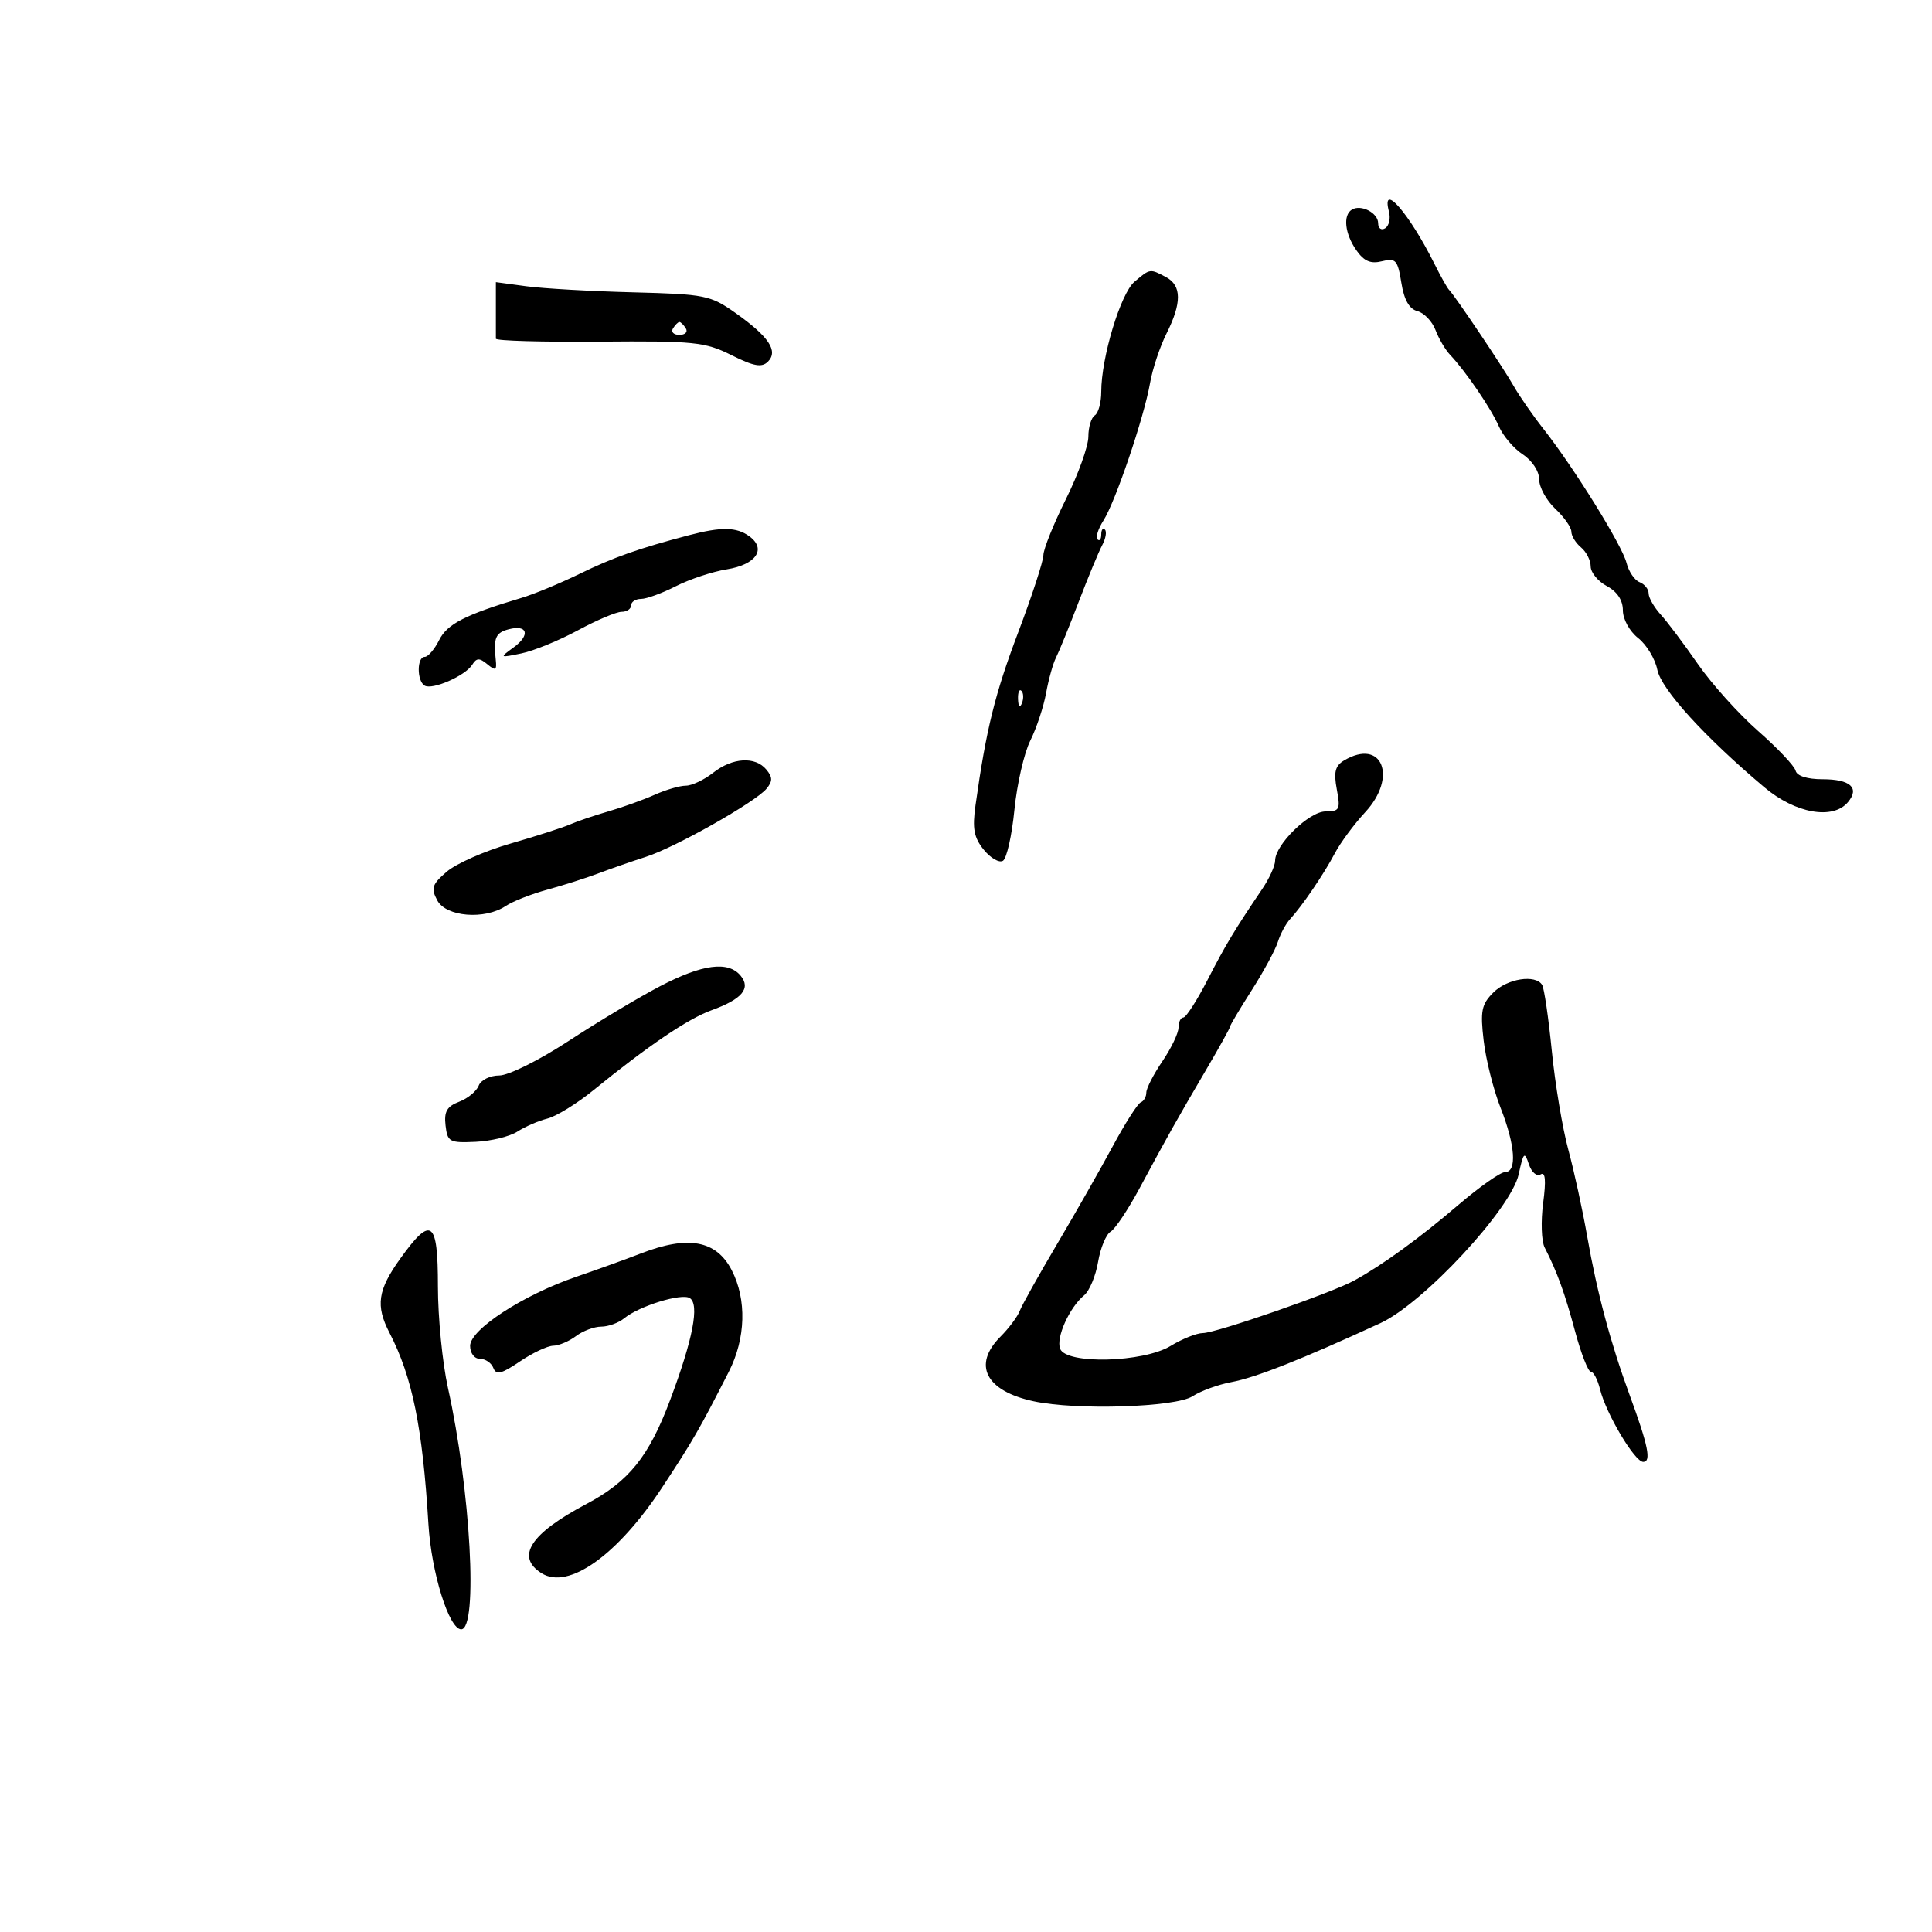 <svg xmlns="http://www.w3.org/2000/svg" width="300" height="300" viewBox="0 0 300 300" version="1.1">
	<path d="M 215.681 32.887 C 215.952 33.925, 215.685 35.077, 215.087 35.446 C 214.489 35.816, 214 35.465, 214 34.666 C 214 33.055, 211.330 31.678, 209.910 32.556 C 208.507 33.423, 208.829 36.311, 210.613 38.858 C 211.810 40.567, 212.836 41.007, 214.599 40.565 C 216.729 40.030, 217.036 40.370, 217.600 43.898 C 218.026 46.566, 218.829 47.983, 220.102 48.316 C 221.133 48.586, 222.394 49.905, 222.904 51.248 C 223.415 52.591, 224.433 54.322, 225.166 55.095 C 227.584 57.642, 231.548 63.453, 232.738 66.197 C 233.382 67.681, 235.054 69.645, 236.454 70.562 C 237.911 71.517, 239 73.176, 239 74.441 C 239 75.657, 240.125 77.708, 241.500 79 C 242.875 80.292, 244 81.890, 244 82.552 C 244 83.214, 244.675 84.315, 245.500 85 C 246.325 85.685, 247 87.014, 247 87.953 C 247 88.893, 248.125 90.264, 249.500 91 C 251.117 91.865, 252 93.199, 252 94.775 C 252 96.148, 253.035 98.026, 254.369 99.076 C 255.672 100.100, 257.013 102.313, 257.348 103.992 C 257.957 107.034, 264.689 114.429, 273.971 122.250 C 278.804 126.323, 284.633 127.352, 286.964 124.544 C 288.797 122.334, 287.310 121, 283.014 121 C 280.625 121, 279.023 120.492, 278.823 119.670 C 278.645 118.939, 276.025 116.166, 273 113.510 C 269.975 110.853, 265.759 106.164, 263.630 103.089 C 261.502 100.015, 258.915 96.571, 257.880 95.436 C 256.846 94.300, 256 92.823, 256 92.154 C 256 91.485, 255.366 90.694, 254.590 90.396 C 253.815 90.099, 252.903 88.748, 252.563 87.396 C 251.879 84.671, 244.429 72.661, 239.669 66.609 C 237.985 64.468, 235.909 61.478, 235.054 59.962 C 233.469 57.152, 225.914 45.906, 225.003 45 C 224.726 44.725, 223.715 42.925, 222.756 41 C 218.831 33.122, 214.419 28.063, 215.681 32.887 M 176.161 43.750 C 174.006 45.579, 171 55.532, 171 60.835 C 171 62.511, 170.550 64.160, 170 64.500 C 169.450 64.840, 169 66.329, 168.999 67.809 C 168.998 69.289, 167.431 73.650, 165.516 77.500 C 163.601 81.350, 162.026 85.265, 162.017 86.200 C 162.008 87.135, 160.245 92.535, 158.100 98.200 C 154.492 107.732, 153.133 113.233, 151.474 125.038 C 150.964 128.665, 151.222 130.052, 152.756 131.947 C 153.812 133.251, 155.153 134.023, 155.736 133.663 C 156.319 133.303, 157.120 129.744, 157.516 125.754 C 157.912 121.764, 159.022 116.925, 159.983 115 C 160.944 113.075, 162.046 109.757, 162.433 107.627 C 162.820 105.497, 163.511 103.022, 163.969 102.127 C 164.426 101.232, 166.006 97.350, 167.480 93.500 C 168.953 89.650, 170.604 85.669, 171.149 84.653 C 171.693 83.637, 171.882 82.549, 171.569 82.236 C 171.256 81.923, 171 82.267, 171 83 C 171 83.733, 170.739 84.072, 170.420 83.753 C 170.101 83.434, 170.513 82.122, 171.334 80.837 C 173.208 77.906, 177.650 64.816, 178.575 59.500 C 178.957 57.300, 180.110 53.830, 181.135 51.790 C 183.520 47.044, 183.499 44.337, 181.066 43.035 C 178.566 41.697, 178.581 41.695, 176.161 43.750 M 77 47.906 C 77 50.158, 77 52.267, 77.001 52.593 C 77.001 52.919, 84.225 53.124, 93.054 53.049 C 107.807 52.924, 109.468 53.093, 113.568 55.141 C 117.064 56.887, 118.293 57.107, 119.243 56.157 C 120.889 54.511, 119.394 52.269, 114.205 48.596 C 110.317 45.845, 109.485 45.677, 98.301 45.392 C 91.811 45.227, 84.362 44.803, 81.750 44.452 L 77 43.812 77 47.906 M 104.500 51 C 104.160 51.550, 104.610 52, 105.500 52 C 106.390 52, 106.840 51.550, 106.500 51 C 106.160 50.450, 105.710 50, 105.500 50 C 105.290 50, 104.840 50.450, 104.500 51 M 107 83.100 C 99.209 85.146, 95.242 86.547, 90 89.104 C 86.975 90.579, 82.925 92.257, 81 92.833 C 72.252 95.448, 69.442 96.885, 68.195 99.385 C 67.478 100.823, 66.465 102, 65.945 102 C 64.727 102, 64.710 105.703, 65.925 106.454 C 67.115 107.189, 72.248 104.944, 73.331 103.216 C 74.001 102.146, 74.455 102.132, 75.678 103.148 C 76.950 104.204, 77.160 104.092, 76.982 102.453 C 76.611 99.044, 76.951 98.246, 78.999 97.711 C 81.929 96.944, 82.384 98.607, 79.767 100.518 C 77.529 102.152, 77.545 102.164, 80.959 101.461 C 82.862 101.070, 86.810 99.456, 89.732 97.875 C 92.654 96.294, 95.710 95, 96.523 95 C 97.335 95, 98 94.550, 98 94 C 98 93.450, 98.693 93, 99.540 93 C 100.387 93, 102.820 92.112, 104.948 91.026 C 107.076 89.941, 110.630 88.763, 112.847 88.409 C 117.402 87.680, 119.065 85.252, 116.363 83.276 C 114.378 81.825, 112.024 81.780, 107 83.100 M 158.079 108.583 C 158.127 109.748, 158.364 109.985, 158.683 109.188 C 158.972 108.466, 158.936 107.603, 158.604 107.271 C 158.272 106.939, 158.036 107.529, 158.079 108.583 M 208.717 118.078 C 207.324 118.905, 207.076 119.886, 207.579 122.568 C 208.166 125.699, 208.013 126, 205.834 126 C 203.283 126, 198 131.155, 198 133.643 C 198 134.434, 197.100 136.413, 196 138.040 C 191.671 144.446, 190.308 146.714, 187.459 152.248 C 185.832 155.409, 184.162 157.996, 183.750 157.998 C 183.338 157.999, 183 158.699, 183 159.553 C 183 160.407, 181.875 162.762, 180.500 164.785 C 179.125 166.809, 178 168.997, 178 169.649 C 178 170.300, 177.613 170.983, 177.140 171.167 C 176.667 171.350, 174.705 174.425, 172.779 178 C 170.854 181.575, 166.958 188.422, 164.121 193.215 C 161.285 198.008, 158.682 202.665, 158.337 203.565 C 157.992 204.464, 156.650 206.259, 155.355 207.554 C 150.972 211.937, 153.048 215.987, 160.500 217.590 C 167.133 219.018, 182.541 218.529, 185.187 216.807 C 186.459 215.979, 189.168 214.992, 191.207 214.614 C 194.983 213.913, 202.129 211.085, 214.353 205.456 C 221.021 202.385, 234.670 187.686, 235.821 182.336 C 236.556 178.918, 236.728 178.747, 237.395 180.765 C 237.812 182.024, 238.622 182.734, 239.221 182.364 C 239.968 181.901, 240.090 183.263, 239.619 186.815 C 239.246 189.629, 239.351 192.734, 239.853 193.716 C 241.790 197.500, 242.960 200.724, 244.582 206.750 C 245.507 210.188, 246.605 213, 247.023 213 C 247.441 213, 248.088 214.238, 248.460 215.750 C 249.387 219.518, 253.842 227, 255.159 227 C 256.444 227, 255.938 224.494, 253.079 216.707 C 250.088 208.559, 247.987 200.718, 246.461 192 C 245.739 187.875, 244.415 181.800, 243.518 178.500 C 242.622 175.200, 241.472 168.309, 240.964 163.186 C 240.455 158.064, 239.779 153.451, 239.461 152.936 C 238.426 151.263, 234.053 151.947, 231.877 154.123 C 230.045 155.955, 229.840 156.982, 230.383 161.602 C 230.729 164.548, 231.910 169.234, 233.006 172.016 C 235.293 177.816, 235.586 182, 233.707 182 C 232.995 182, 229.733 184.293, 226.457 187.096 C 220.436 192.248, 214.728 196.394, 210.303 198.832 C 206.817 200.752, 188.823 207, 186.778 207 C 185.827 207, 183.575 207.898, 181.774 208.996 C 177.527 211.586, 165.557 211.893, 164.614 209.437 C 163.949 207.703, 166.049 203.034, 168.356 201.120 C 169.174 200.440, 170.143 198.111, 170.510 195.943 C 170.876 193.775, 171.751 191.663, 172.455 191.251 C 173.159 190.838, 175.184 187.800, 176.957 184.500 C 181.252 176.501, 182.813 173.723, 187.250 166.175 C 189.313 162.666, 191 159.625, 191 159.417 C 191 159.209, 192.512 156.668, 194.361 153.769 C 196.209 150.871, 198.039 147.490, 198.426 146.256 C 198.814 145.022, 199.664 143.435, 200.316 142.729 C 202.202 140.686, 205.554 135.758, 207.274 132.500 C 208.145 130.850, 210.264 127.983, 211.983 126.128 C 217.075 120.637, 214.616 114.577, 208.717 118.078 M 110.727 120 C 109.329 121.100, 107.424 122, 106.493 122 C 105.563 122, 103.384 122.636, 101.651 123.414 C 99.918 124.191, 96.700 125.348, 94.500 125.983 C 92.300 126.619, 89.600 127.537, 88.500 128.023 C 87.400 128.508, 83.242 129.845, 79.260 130.992 C 75.278 132.140, 70.830 134.102, 69.375 135.354 C 67.089 137.320, 66.889 137.924, 67.901 139.814 C 69.268 142.370, 75.264 142.861, 78.527 140.685 C 79.612 139.961, 82.525 138.818, 85 138.143 C 87.475 137.468, 91.075 136.319, 93 135.589 C 94.925 134.860, 98.217 133.714, 100.316 133.043 C 104.842 131.596, 117.289 124.562, 119.025 122.470 C 119.986 121.312, 119.981 120.682, 119 119.500 C 117.269 117.415, 113.743 117.628, 110.727 120 M 102.500 153.137 C 99.200 154.860, 92.811 158.684, 88.302 161.635 C 83.738 164.622, 78.960 167, 77.521 167 C 76.091 167, 74.667 167.704, 74.332 168.577 C 73.999 169.444, 72.634 170.569, 71.297 171.077 C 69.402 171.798, 68.937 172.606, 69.184 174.750 C 69.479 177.316, 69.791 177.487, 73.848 177.301 C 76.239 177.192, 79.164 176.475, 80.348 175.709 C 81.531 174.943, 83.625 174.035, 85 173.691 C 86.375 173.347, 89.592 171.363, 92.149 169.283 C 100.625 162.386, 106.813 158.197, 110.492 156.867 C 115.229 155.154, 116.639 153.475, 115 151.500 C 113.077 149.183, 109.066 149.709, 102.500 153.137 M 62.170 195.413 C 58.644 200.323, 58.293 202.732, 60.485 206.972 C 64.027 213.820, 65.614 221.620, 66.525 236.655 C 66.981 244.188, 69.725 253, 71.615 253 C 74.267 253, 73.078 231.357, 69.555 215.500 C 68.700 211.651, 68 204.563, 68 199.750 C 68 189.453, 66.990 188.701, 62.170 195.413 M 99.500 194.642 C 97.300 195.497, 92.800 197.120, 89.500 198.250 C 81.237 201.078, 73 206.438, 73 208.988 C 73 210.128, 73.664 211, 74.531 211 C 75.374 211, 76.308 211.638, 76.607 212.418 C 77.042 213.552, 77.868 213.351, 80.715 211.418 C 82.675 210.088, 85.004 208.986, 85.890 208.968 C 86.775 208.951, 88.374 208.276, 89.441 207.468 C 90.509 206.661, 92.273 206, 93.362 206 C 94.451 206, 96.053 205.418, 96.921 204.707 C 99.252 202.798, 105.819 200.770, 107.102 201.563 C 108.650 202.520, 107.609 207.938, 104.057 217.397 C 100.750 226.206, 97.646 230.051, 91 233.569 C 82.333 238.157, 80.031 241.731, 84.095 244.290 C 88.263 246.914, 95.891 241.493, 102.796 231 C 107.640 223.639, 108.549 222.062, 113.173 213 C 115.806 207.842, 115.976 201.788, 113.617 197.227 C 111.218 192.587, 106.849 191.787, 99.500 194.642" stroke="none" fill="black" fill-rule="evenodd"/>
</svg>